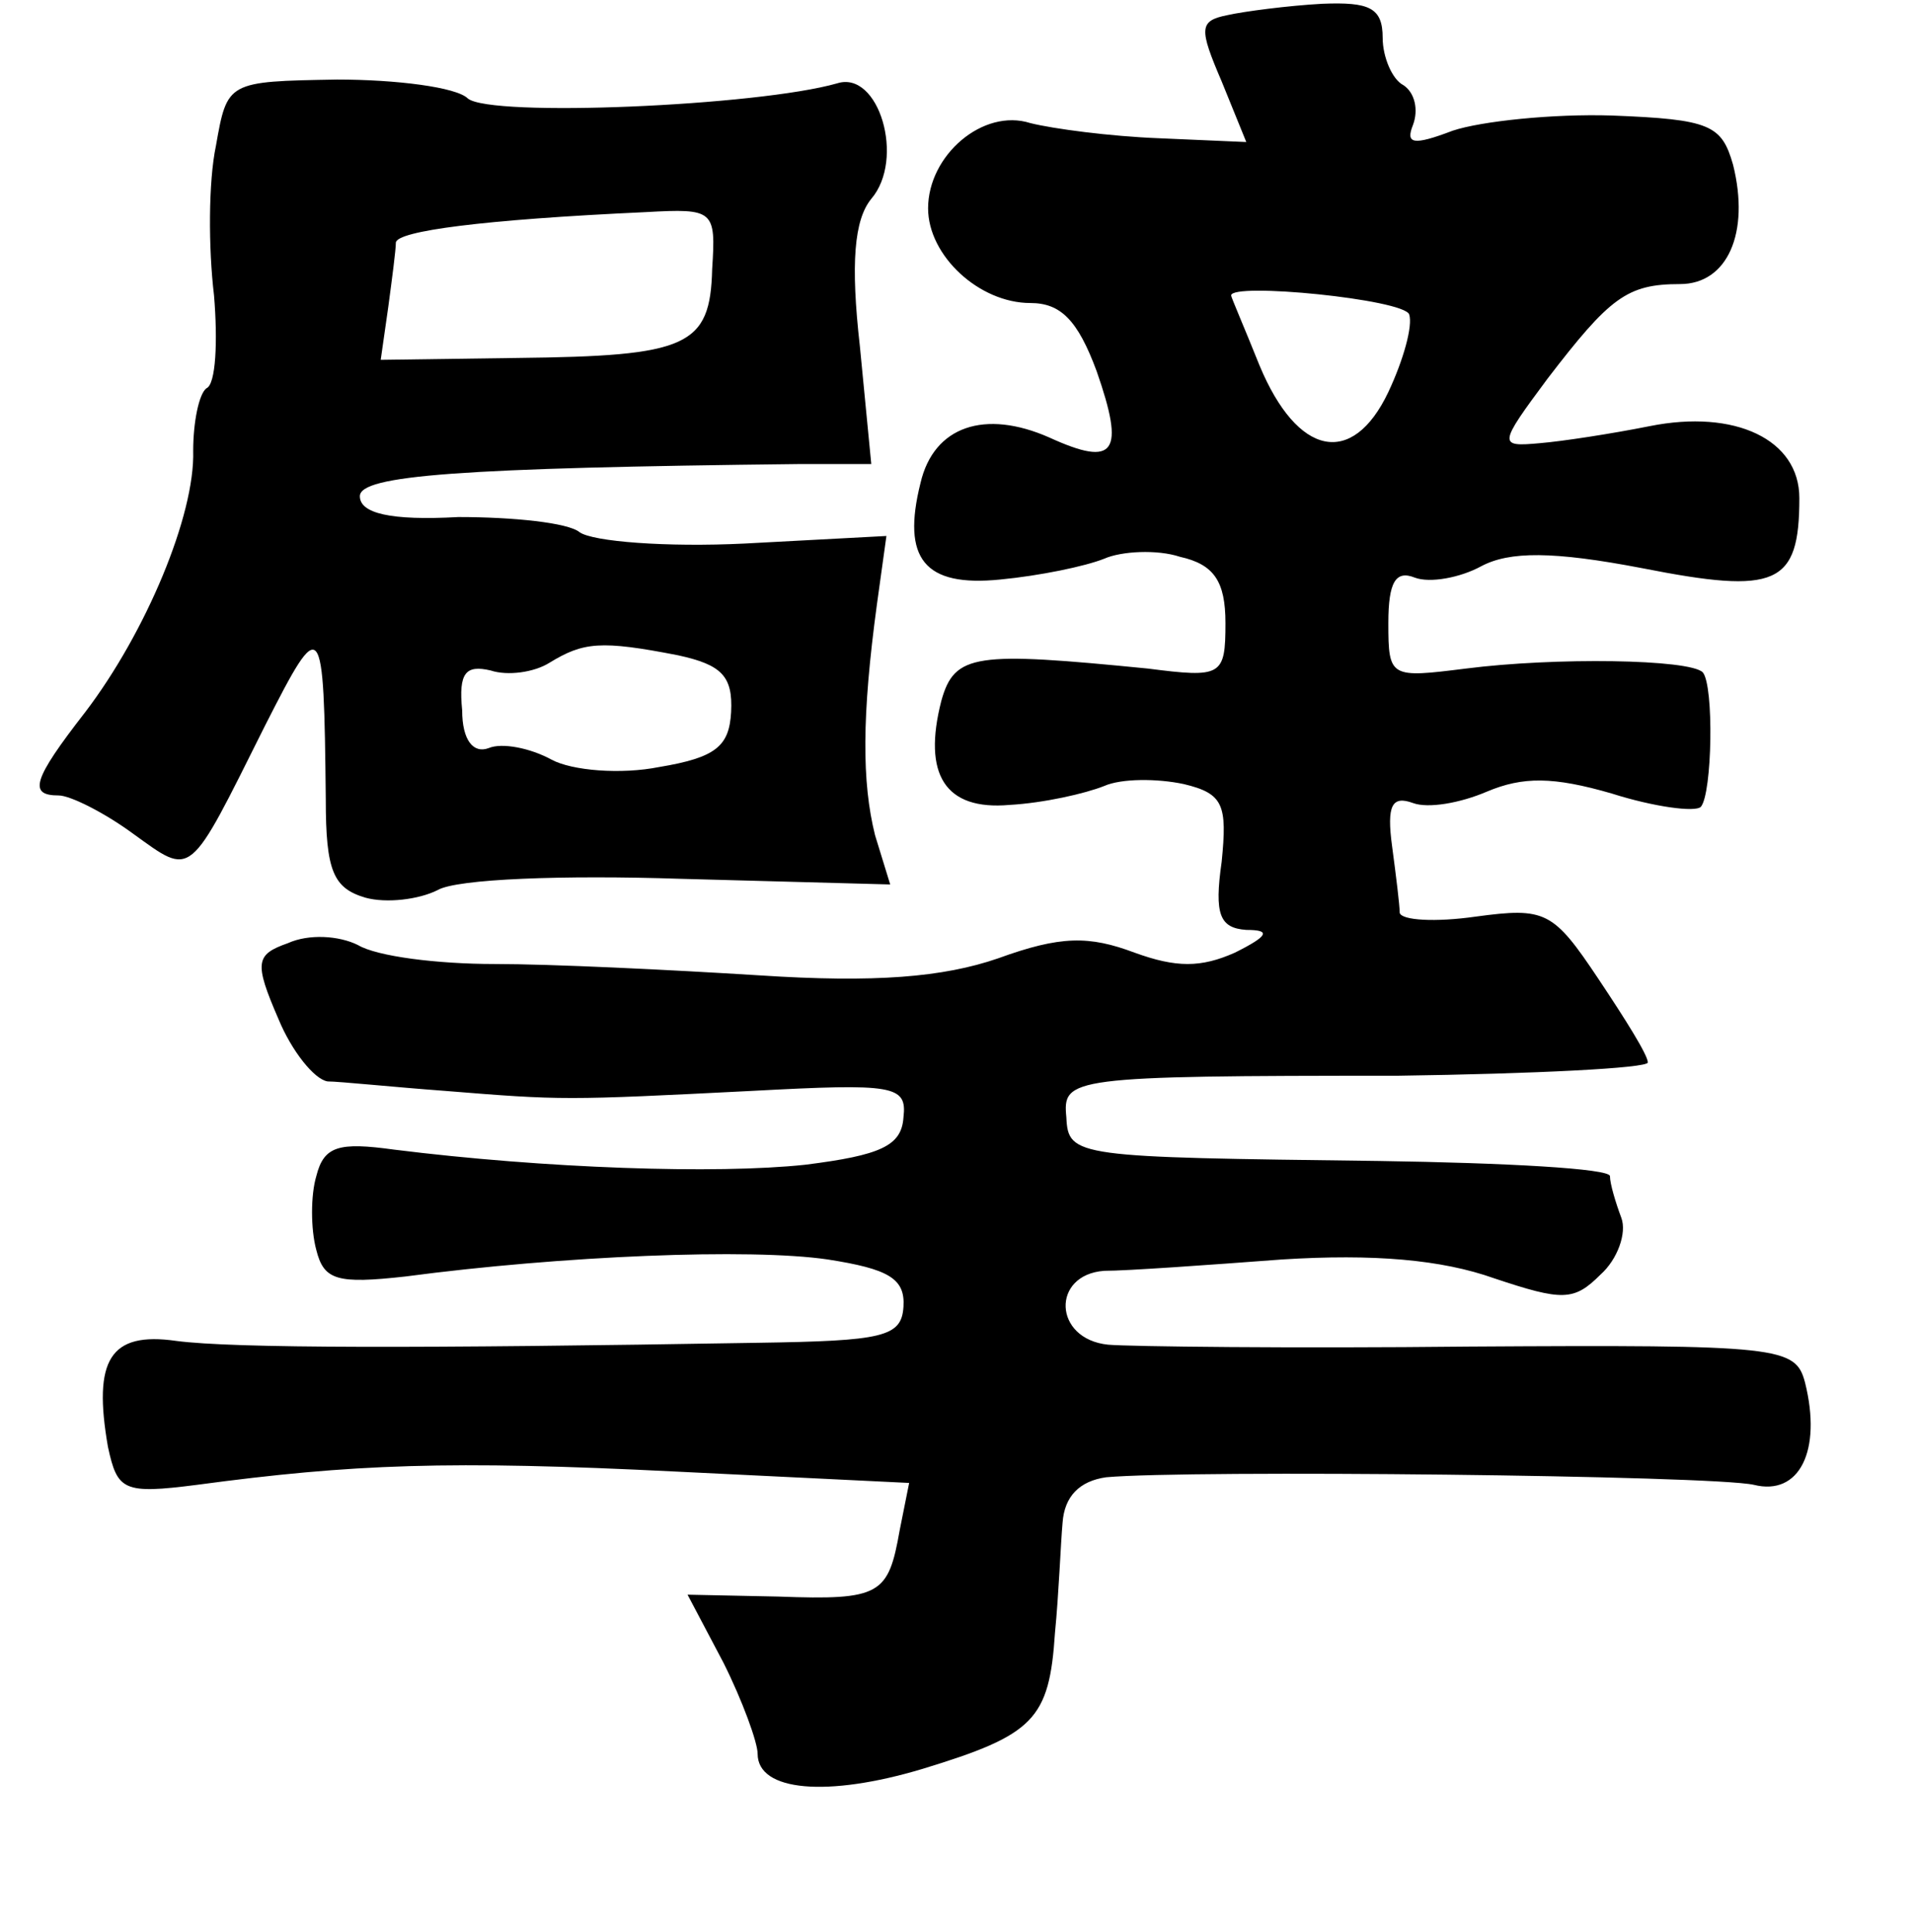 <?xml version="1.0" standalone="no"?>
<!DOCTYPE svg PUBLIC "-//W3C//DTD SVG 20010904//EN"
 "http://www.w3.org/TR/2001/REC-SVG-20010904/DTD/svg10.dtd">
<svg version="1.0" xmlns="http://www.w3.org/2000/svg"
 width="101pt" height="102pt" viewBox="0 0 101 102"
 preserveAspectRatio="xMidYMid meet">
<g transform="translate(0,102) scale(0.1,-0.1)"
fill="#000000" stroke="none">
<path d="M648 1012 c-15 -3 -15 -7 -3 -35 l13 -32 -46 2 c-26 1 -56 5 -68 8
-25 8 -54 -17 -54 -45 0 -25 27 -50 54 -50 16 0 25 -9 35 -36 15 -43 10 -51
-25 -35 -34 15 -61 6 -68 -24 -10 -40 2 -55 42 -51 21 2 45 7 55 11 9 4 28 5
40 1 18 -4 24 -13 24 -35 0 -28 -2 -29 -41 -24 -91 9 -102 8 -109 -17 -10 -39
2 -58 36 -55 18 1 40 6 50 10 9 4 28 4 42 1 21 -5 23 -11 20 -41 -4 -28 -1
-35 13 -36 13 0 12 -3 -6 -12 -18 -8 -31 -8 -53 0 -24 9 -39 9 -72 -3 -29 -10
-65 -13 -126 -9 -48 3 -110 6 -140 6 -30 0 -62 4 -72 10 -10 5 -26 6 -37 1
-17 -6 -18 -10 -5 -40 7 -17 19 -32 26 -33 6 0 35 -3 62 -5 62 -5 63 -5 162 0
75 4 82 3 80 -14 -1 -15 -12 -20 -52 -25 -47 -5 -137 -2 -217 8 -29 4 -37 2
-41 -14 -3 -10 -3 -28 0 -39 4 -16 11 -18 47 -14 83 11 182 15 223 9 32 -5 41
-10 40 -25 -1 -16 -11 -18 -77 -19 -178 -3 -277 -3 -307 1 -35 5 -44 -10 -36
-56 5 -23 8 -25 47 -20 82 11 133 13 253 7 l123 -6 -5 -25 c-6 -34 -10 -37
-64 -35 l-48 1 19 -36 c10 -20 18 -42 18 -48 0 -20 37 -23 87 -8 59 18 67 26
70 72 2 20 3 47 4 58 1 14 9 22 23 24 44 4 320 1 342 -4 24 -6 36 18 27 54 -5
19 -13 20 -177 19 -94 -1 -180 0 -191 1 -29 3 -30 37 -2 39 12 0 54 3 94 6 48
3 84 0 112 -10 36 -12 42 -12 56 2 9 8 14 22 11 30 -3 8 -6 18 -6 22 0 4 -55
7 -122 8 -160 2 -164 2 -165 23 -2 21 1 22 175 22 72 1 132 4 132 7 0 4 -12
23 -26 44 -24 36 -28 38 -65 33 -21 -3 -39 -2 -40 2 0 4 -2 20 -4 35 -3 22 0
27 11 23 8 -3 25 0 39 6 19 8 35 8 66 -1 22 -7 44 -10 47 -7 6 7 7 64 1 71 -7
7 -78 8 -125 2 -40 -5 -41 -5 -41 24 0 22 4 28 14 24 8 -3 24 0 35 6 15 8 38
8 85 -1 71 -14 83 -9 83 37 0 31 -34 47 -79 38 -20 -4 -46 -8 -58 -9 -22 -2
-22 -1 4 34 33 43 42 50 70 50 25 0 37 27 28 63 -6 21 -12 24 -64 26 -31 1
-69 -3 -84 -8 -21 -8 -25 -7 -21 3 3 8 1 17 -5 21 -6 3 -11 15 -11 25 0 16 -7
19 -32 18 -18 -1 -41 -4 -50 -6z m96 -158 c2 -6 -3 -24 -11 -41 -19 -40 -48
-34 -68 14 -8 20 -15 36 -15 37 0 7 91 -2 94 -10z"/>
<path d="M114 943 c-4 -19 -4 -54 -1 -79 2 -24 1 -47 -4 -49 -4 -3 -7 -18 -7
-33 1 -34 -25 -96 -57 -138 -28 -36 -30 -44 -14 -44 6 0 24 -9 39 -20 32 -23
29 -25 70 57 30 59 31 58 32 -39 0 -38 4 -47 21 -52 11 -3 28 -1 38 4 10 6 67
8 128 6 l111 -3 -8 26 c-7 28 -7 63 1 122 l5 36 -75 -4 c-41 -2 -80 1 -87 6
-6 5 -35 8 -64 8 -36 -2 -52 2 -52 11 0 11 52 15 233 17 l37 0 -6 62 c-5 44
-3 67 6 78 18 21 4 68 -18 61 -42 -12 -183 -18 -195 -8 -6 6 -38 10 -69 10
-58 -1 -58 -1 -64 -35z m262 -65 c-1 -41 -13 -46 -103 -47 l-72 -1 4 28 c2 15
4 30 4 34 1 6 45 12 132 16 36 2 37 1 35 -30z m-18 -204 c23 -5 29 -11 28 -30
-1 -18 -8 -24 -38 -29 -20 -4 -46 -2 -57 4 -11 6 -26 9 -33 6 -8 -3 -14 4 -14
20 -2 20 2 24 15 21 9 -3 23 -1 31 4 18 11 27 12 68 4z"/>
</g>
</svg>
